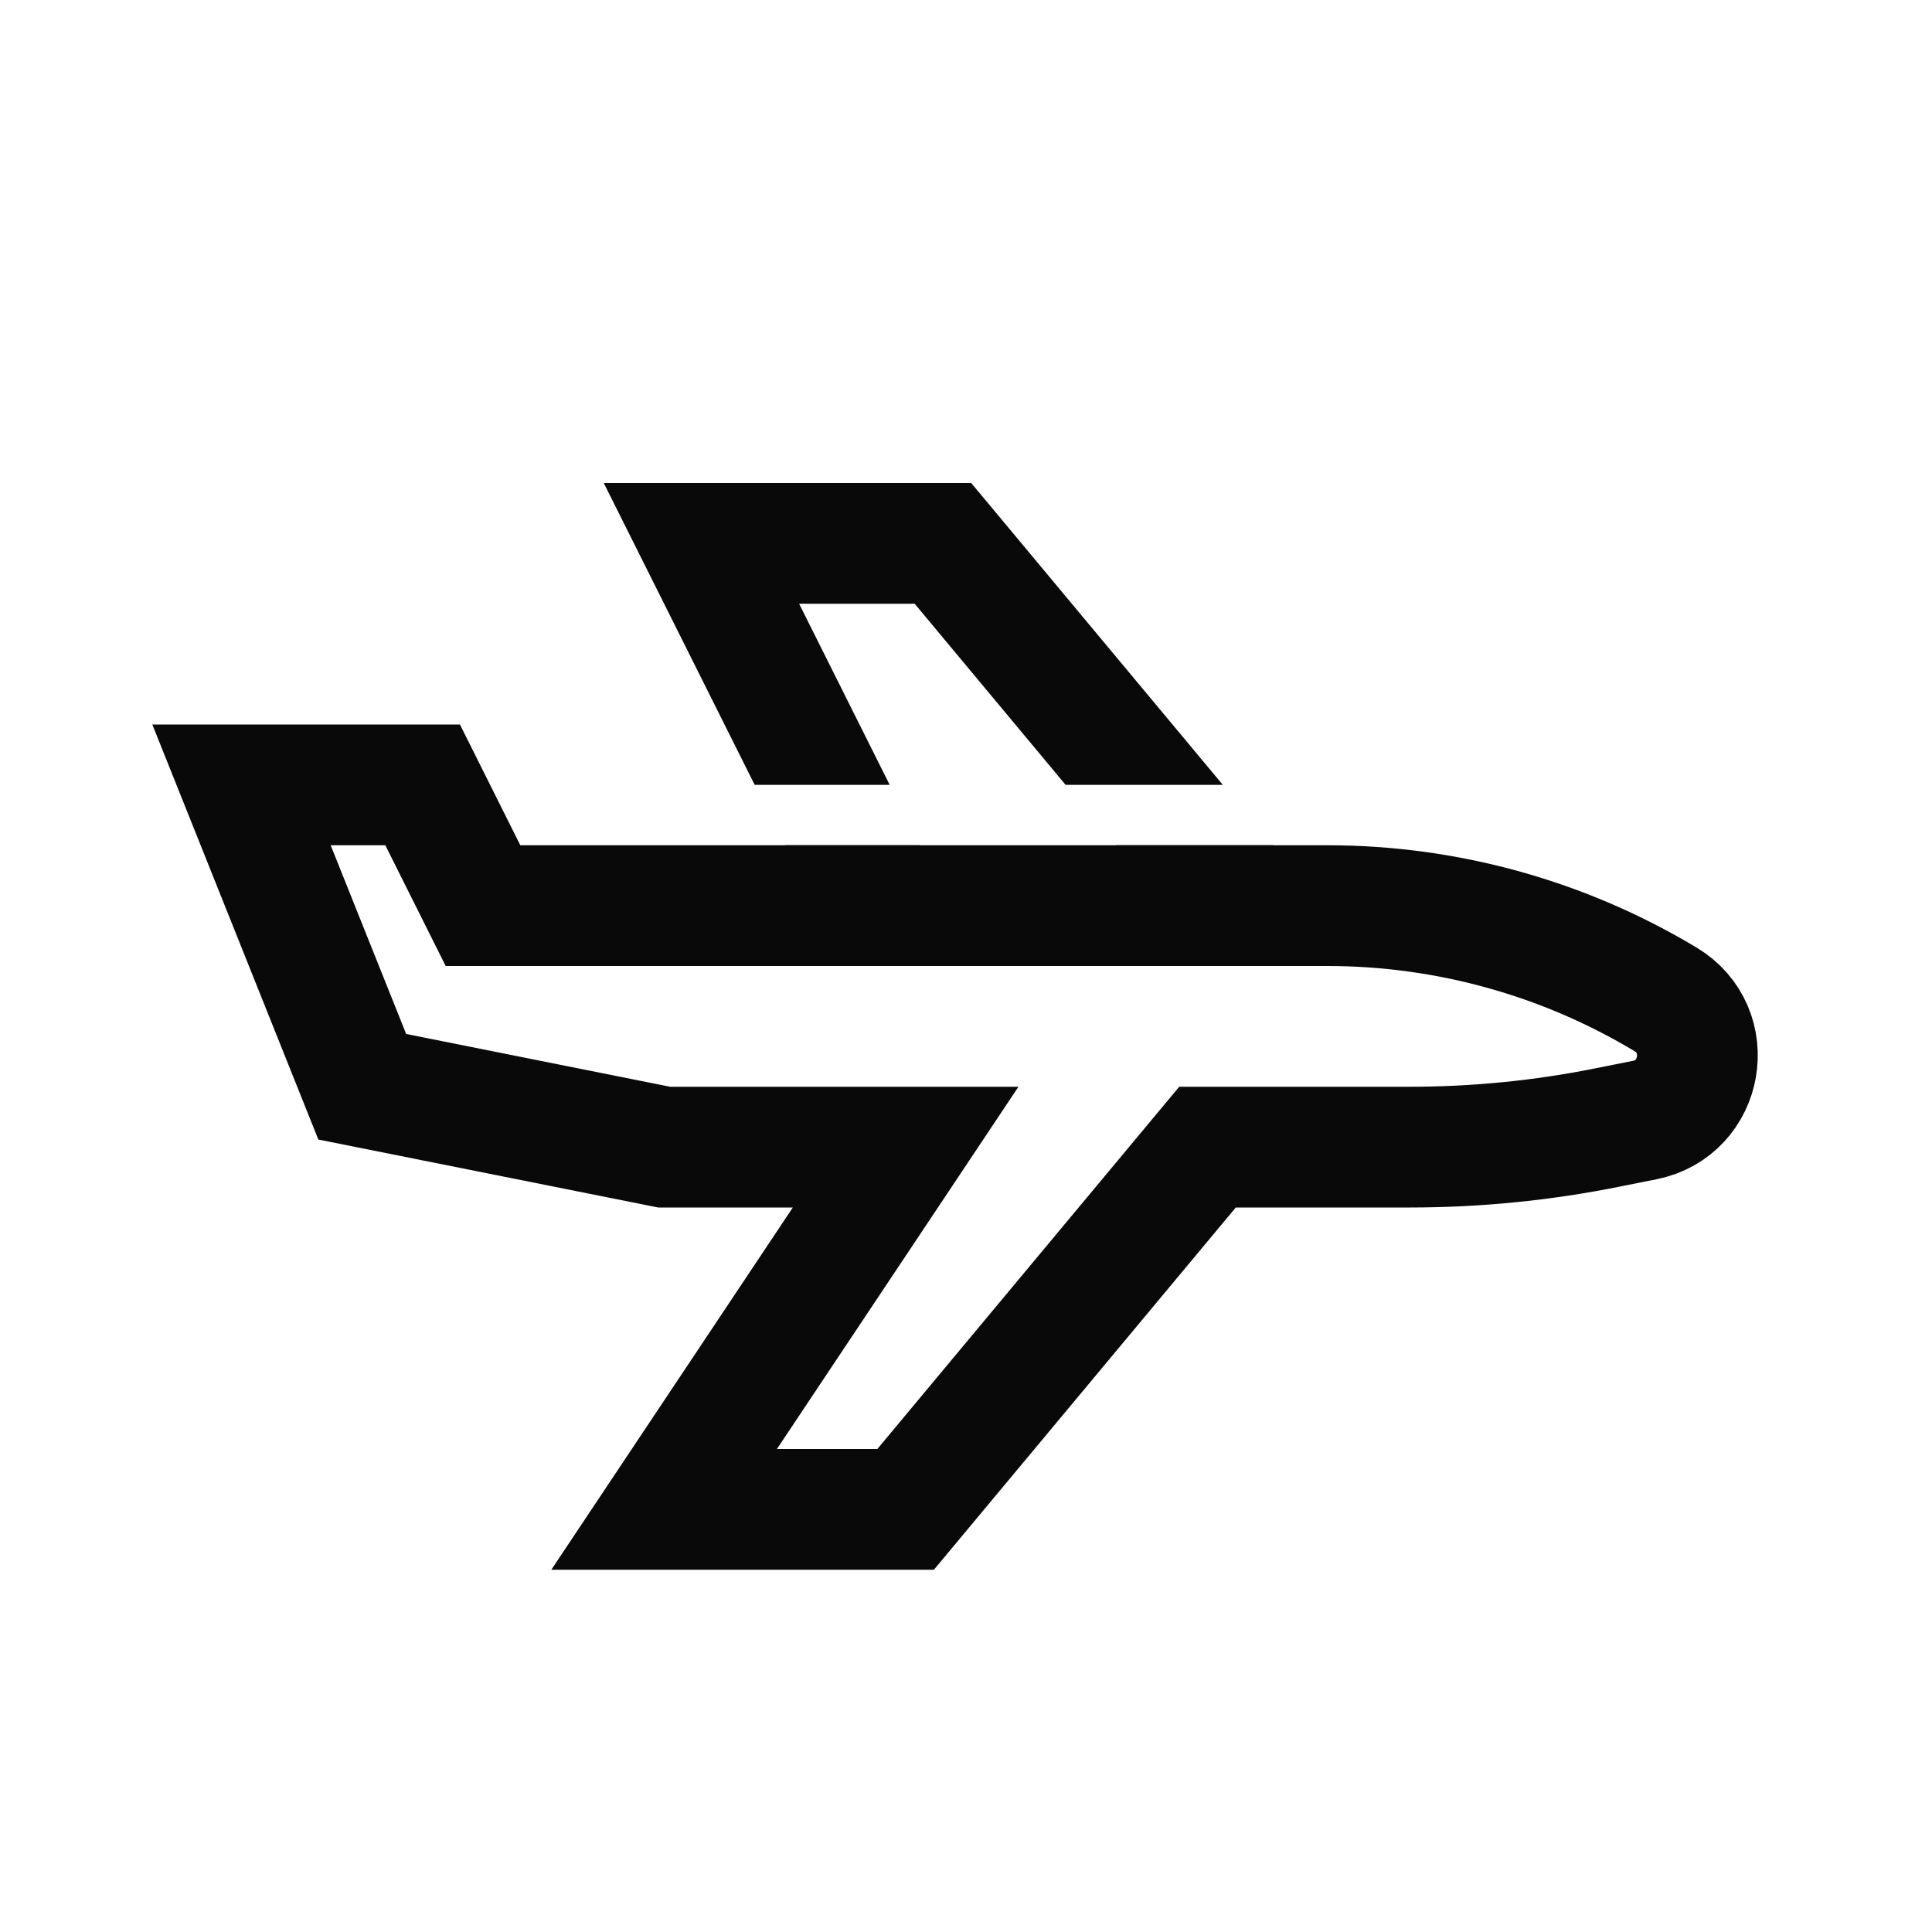 <svg width="16" height="16" viewBox="0 0 16 16" fill="none" xmlns="http://www.w3.org/2000/svg">
<path d="M3.5 6.5H2L3 9L5.5 9.5H7.5L5.5 12.5H7.5L10 9.5H11.675C12.224 9.5 12.771 9.446 13.309 9.338L13.62 9.276C14.107 9.179 14.219 8.532 13.793 8.276C12.947 7.768 11.979 7.5 10.992 7.5L4 7.5L3.5 6.5Z" stroke="#090909"/>
<path fill-rule="evenodd" clip-rule="evenodd" d="M8.043 4H5L6.25 6.5H7.368L6.618 5H7.575L8.825 6.5H10.127L8.043 4ZM10.543 7H9.242L9.925 7.82L10.693 7.18L10.543 7ZM7.618 7H6.5L6.862 7.724L7.756 7.276L7.618 7Z" fill="#090909"/>
</svg>

